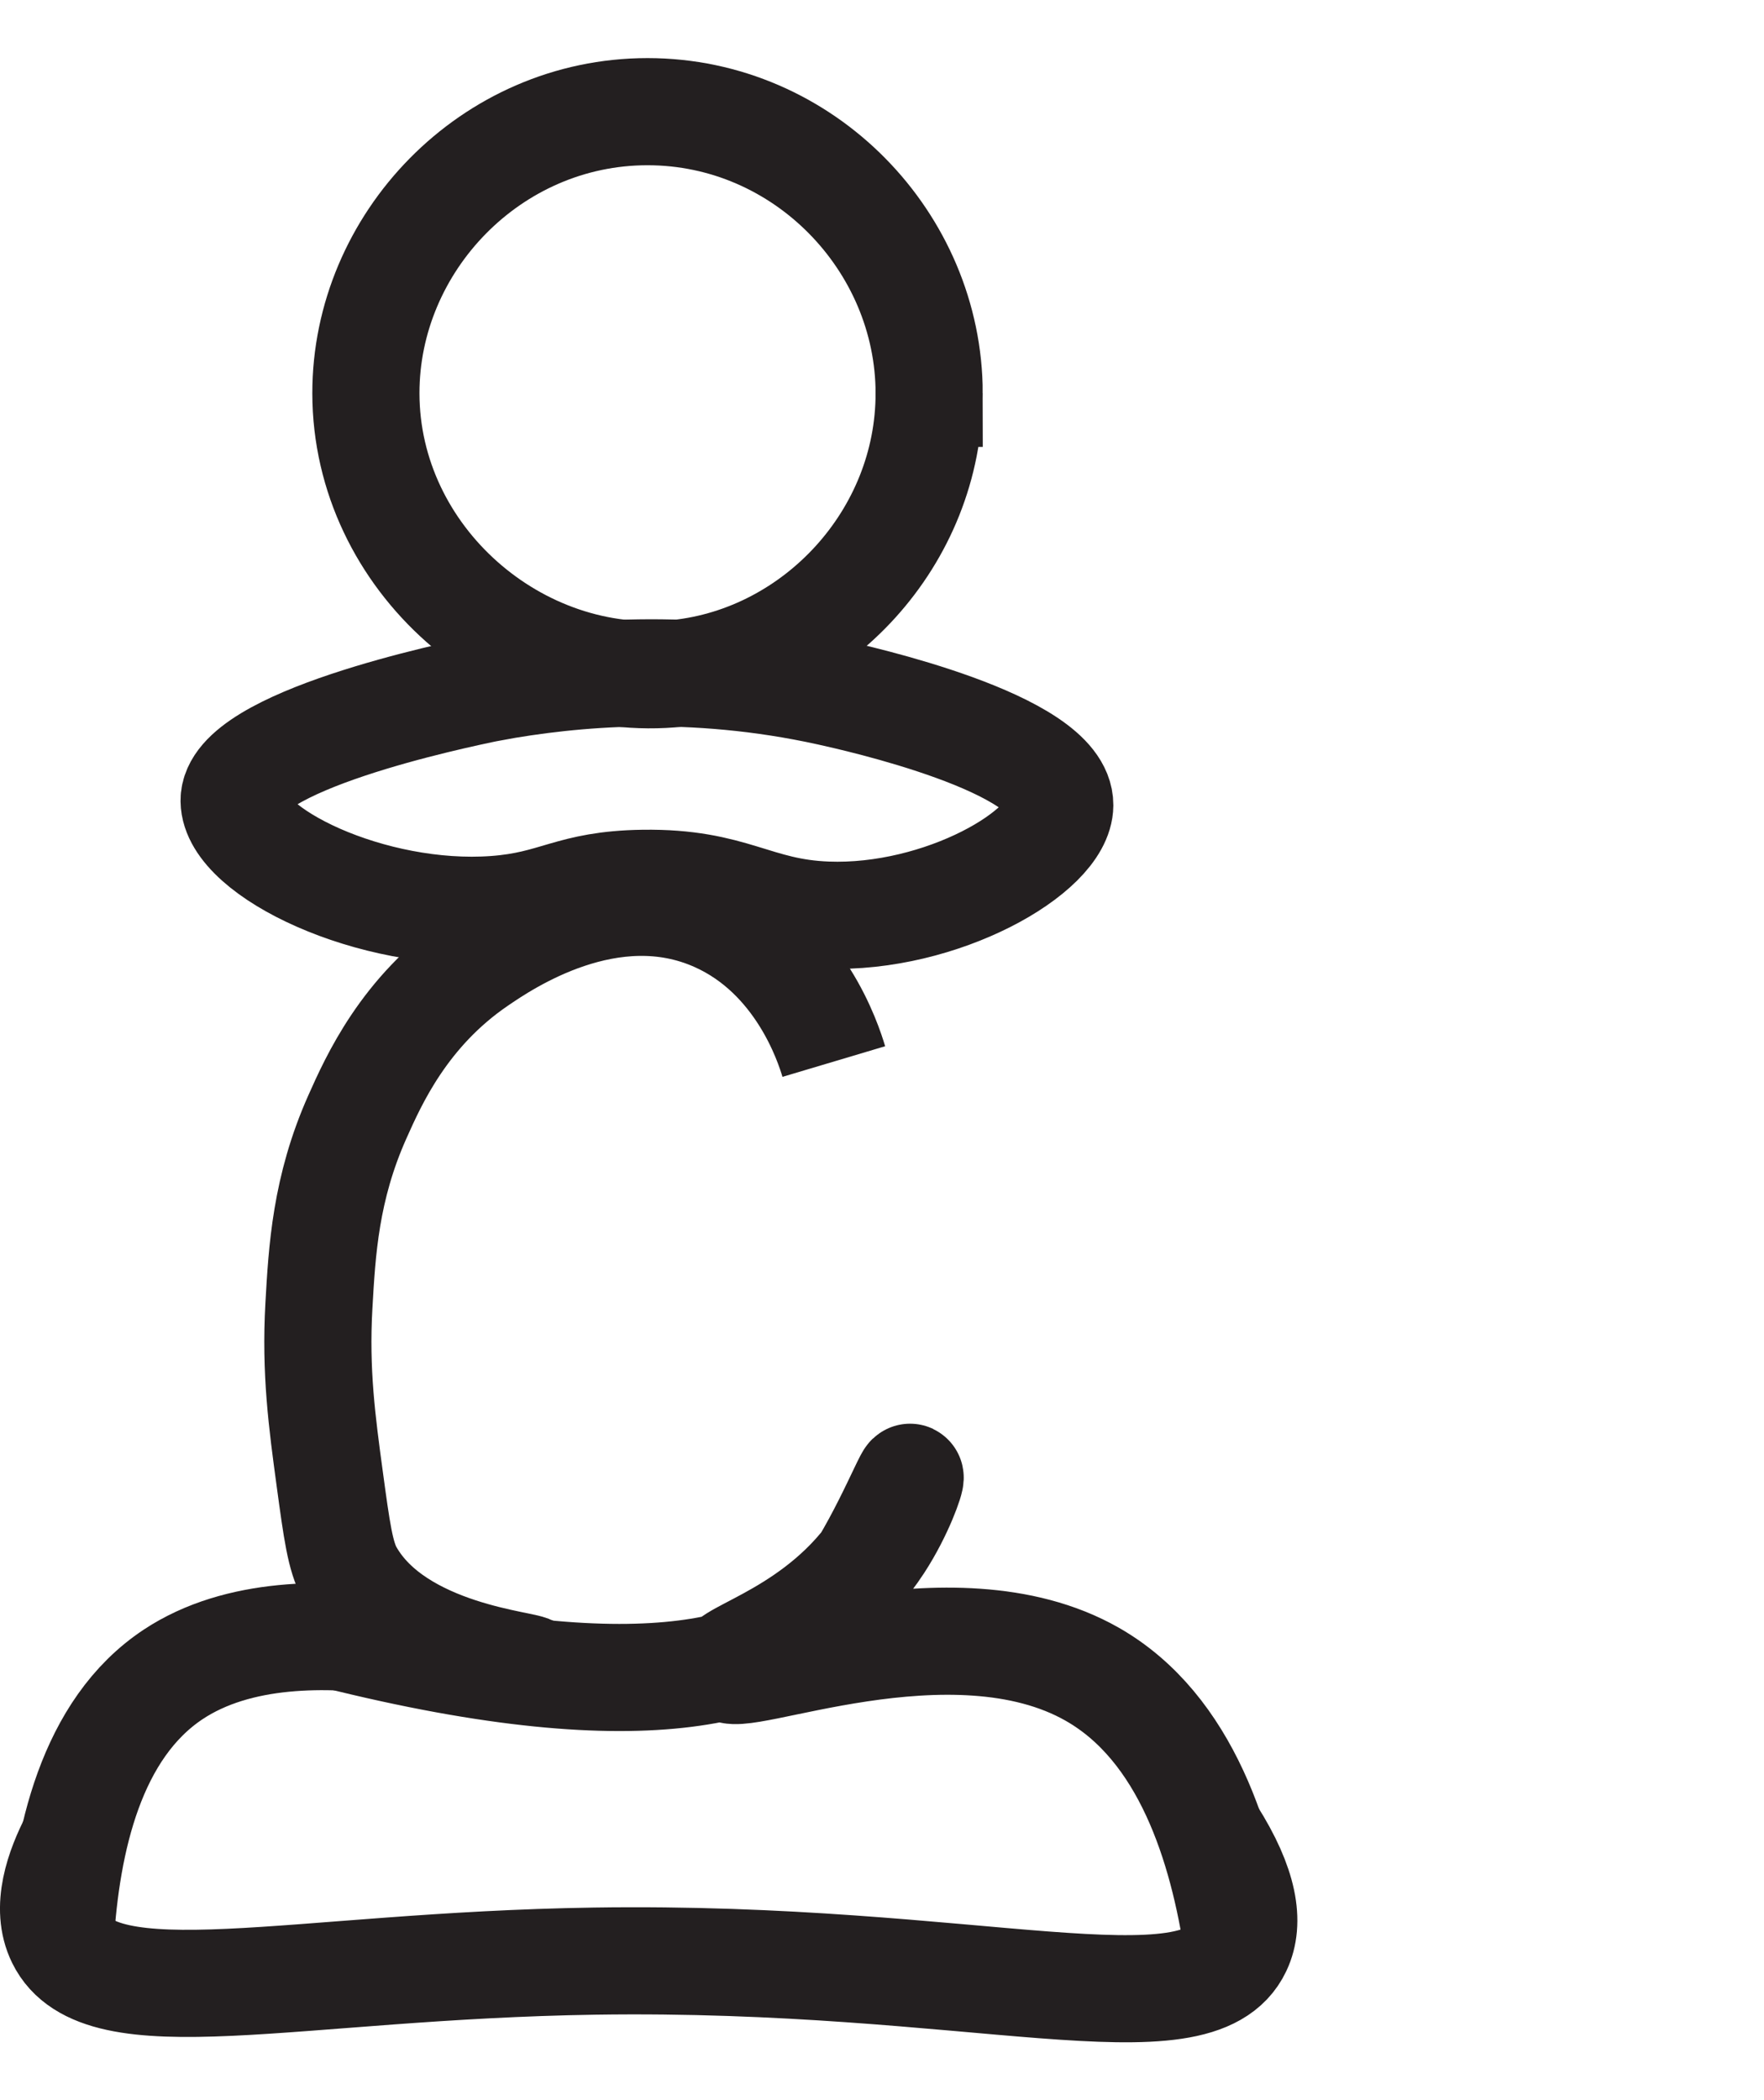 <?xml version="1.0" encoding="UTF-8"?><svg id="Layer_2" xmlns="http://www.w3.org/2000/svg" viewBox="0 0 823.2 979.99"><defs><style>.cls-1{fill:none;stroke:#231f20;stroke-miterlimit:10;stroke-width:50px;}</style></defs><path class="cls-1" d="m433.6,183.54c.06,67.06-52.45,123.76-117.06,130.64-74.97,7.98-145.71-53.31-145.79-130.64-.07-70.28,58.23-131.43,131.43-131.43,72.97,0,131.37,60.77,131.43,131.43Z"/><path class="cls-1" d="m228.9,320.95c-17.8,3.63-119.92,25.03-119.65,52.73.24,23.97,64.27,54.91,121.68,50.7,29.04-2.13,34.92-11.69,69.16-12.19,42.03-.61,51.74,13.53,85.76,14.83,53.27,2.03,108.59-29.53,108.71-51.31.16-28.93-95.61-50.1-107.48-52.73-64.11-14.17-120.03-9.07-158.18-2.03Z"/><path class="cls-1" d="m28.14,905c2.81-45.73,14.26-98.25,52.73-123.7,60.53-40.05,166.32,1.25,166.97-2.06.48-2.47-62.45-5.93-84.62-45.06-4.42-7.8-6.06-19.91-9.35-44.14-3.57-26.31-6.78-50-5.05-80.71,1.46-25.81,3.09-54.81,17.94-88.12,7.64-17.13,21.93-49.18,56.06-72.49,12.52-8.56,62.09-42.41,111.54-20.28,38.99,17.45,52.15,58.2,54.75,66.92"/><path class="cls-1" d="m577.71,909.05c-7.12-47.69-24.11-102.74-67.95-127.76-65.76-37.53-167.69,6.37-170.28-3.13-1.72-6.33,43.65-15.94,70.89-57.84,9.67-14.87,14.99-30.63,14.32-30.97-1.07-.53-16.66,38.79-33.97,58.93-25.91,30.15-85.62,52.22-234.83,14.75"/><path class="cls-1" d="m565.36,855.75c15.45,24.35,17.95,41.4,12.34,53.3-19,40.32-122.56,3.4-300.13,6.08-140.66,2.13-230.87,27.64-249.44-10.14-7.26-14.77-.6-33.19,6.59-46.97"/></svg>